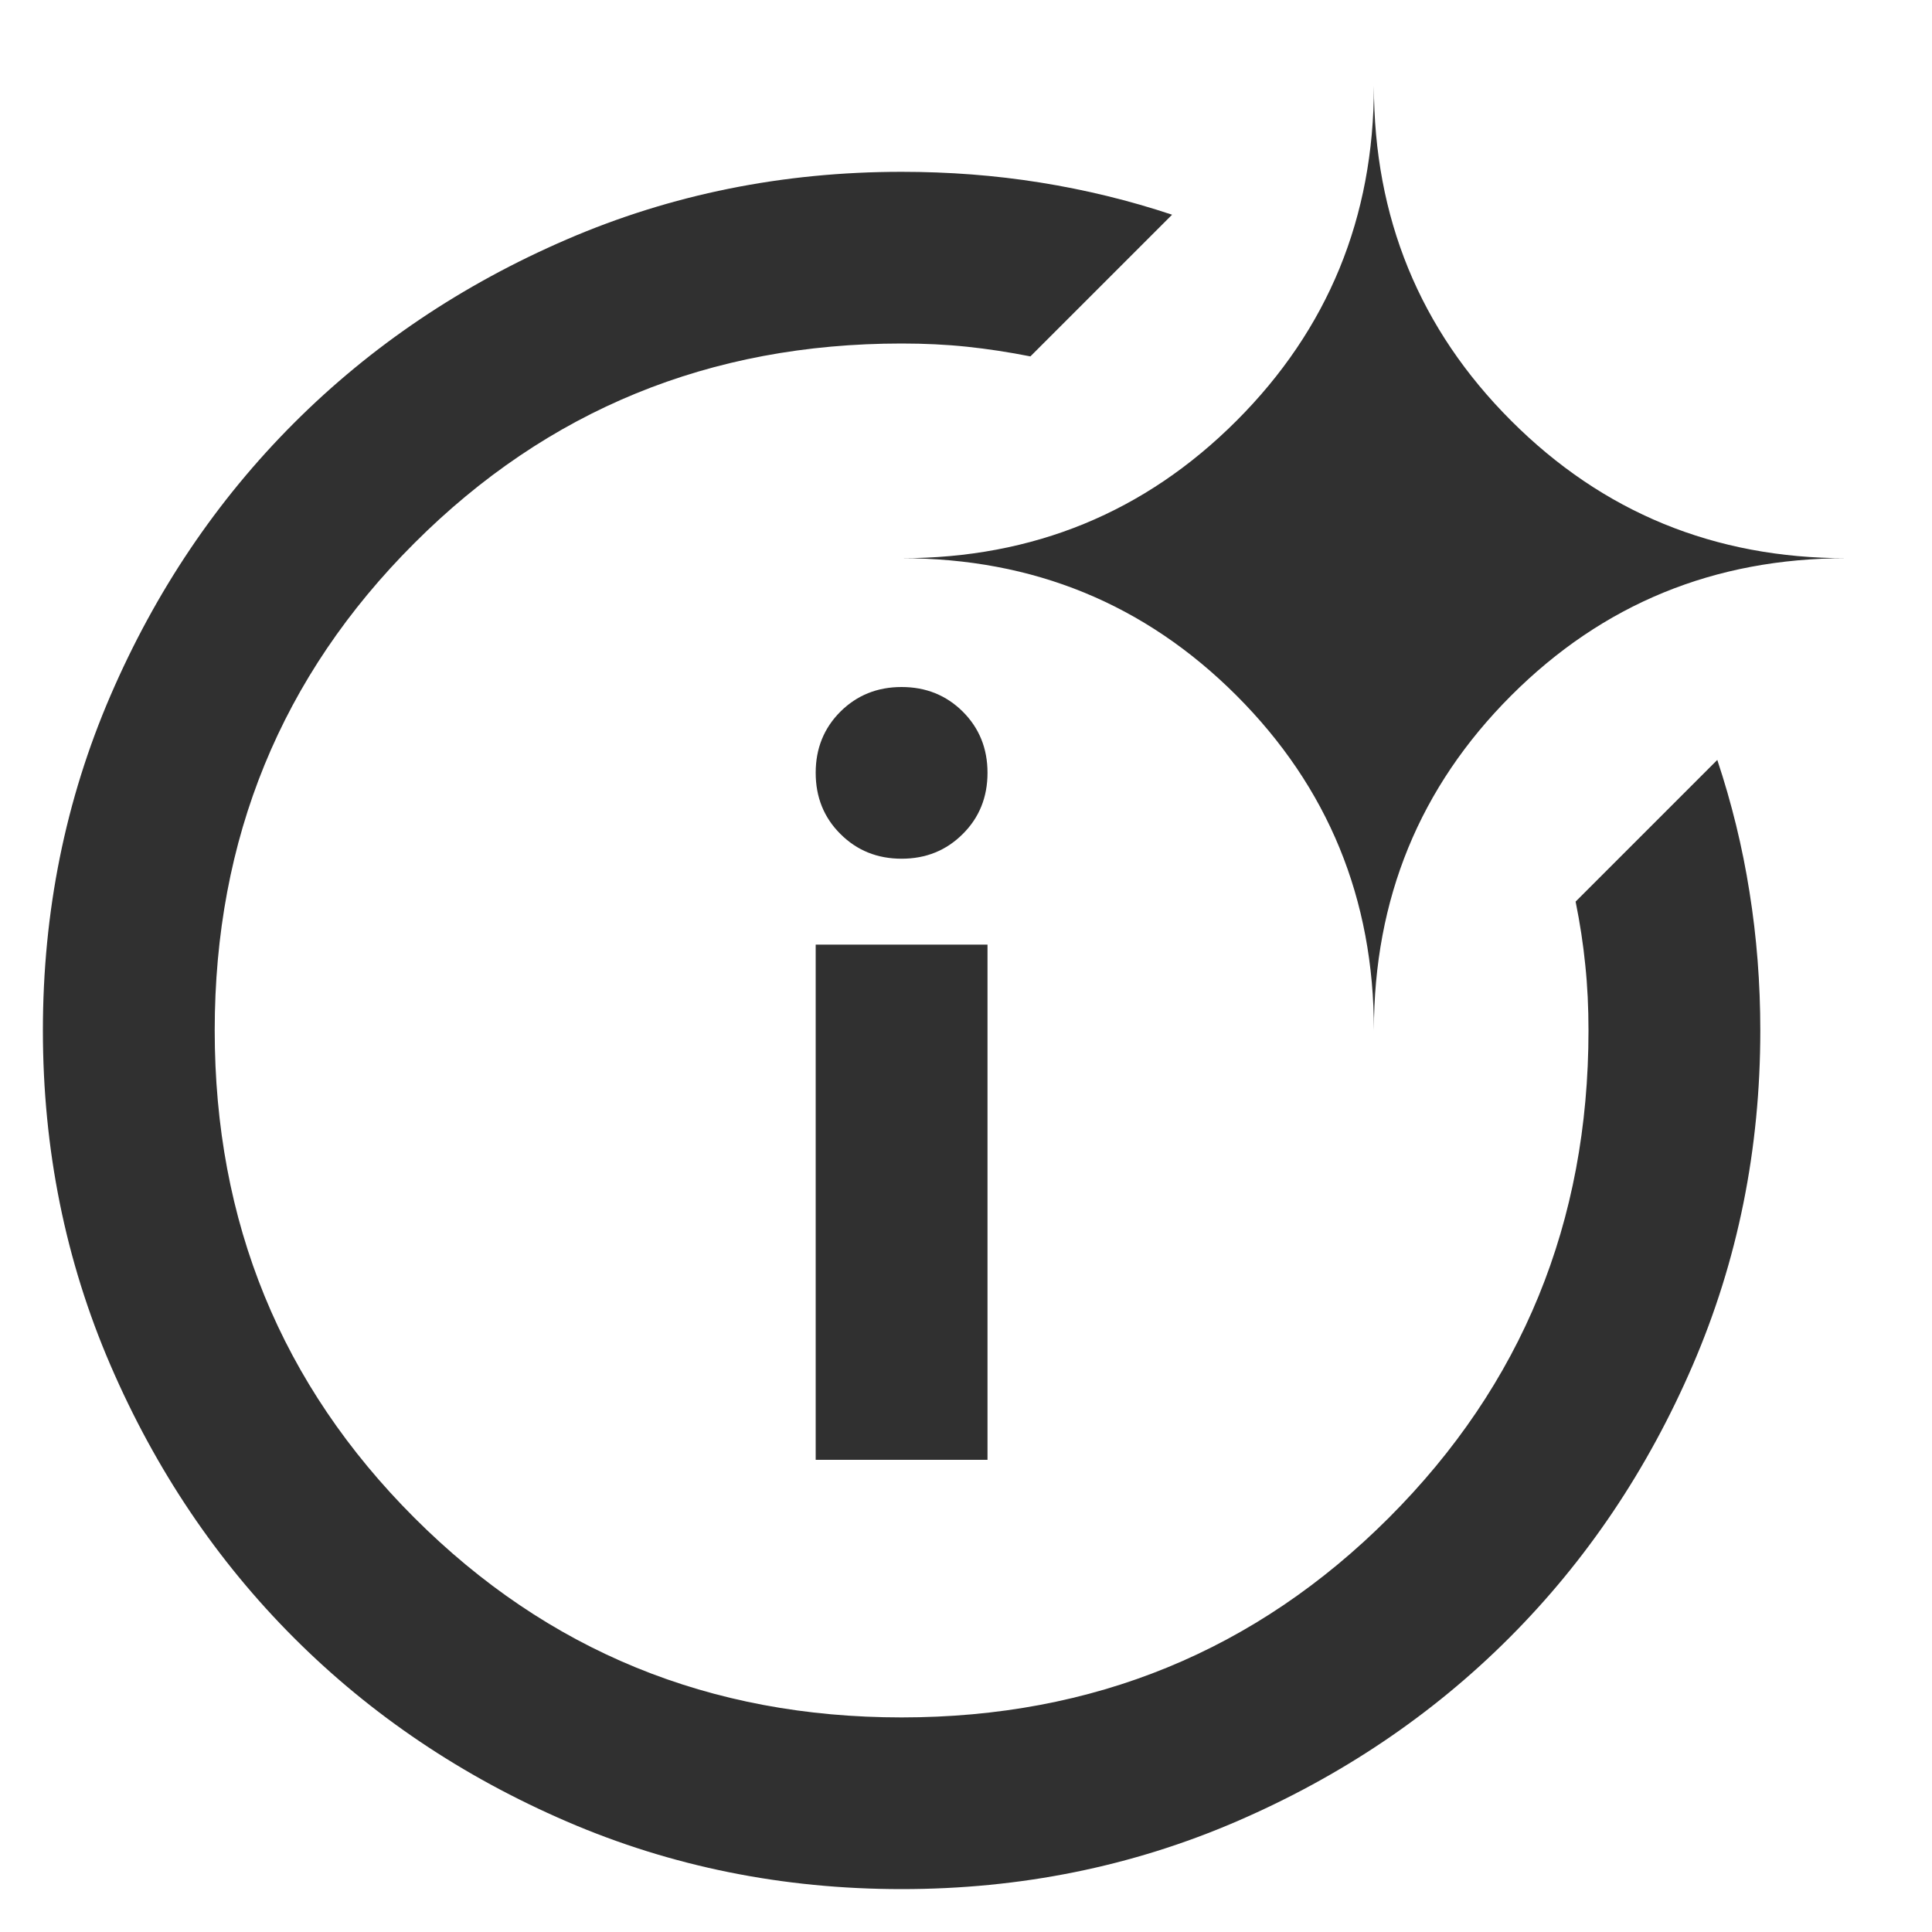 <svg width="15" height="15" viewBox="0 0 15 15" fill="none" xmlns="http://www.w3.org/2000/svg">
<path d="M6.333 11.334V7.334H7.667V11.334H6.333ZM7 6.667C6.811 6.667 6.653 6.603 6.525 6.475C6.397 6.348 6.333 6.189 6.333 6C6.333 5.811 6.397 5.653 6.525 5.525C6.653 5.398 6.811 5.334 7 5.334C7.189 5.334 7.347 5.398 7.475 5.525C7.603 5.653 7.667 5.811 7.667 6C7.667 6.189 7.603 6.348 7.475 6.475C7.347 6.603 7.189 6.667 7 6.667ZM12.233 7L13.333 5.9C13.444 6.234 13.528 6.575 13.583 6.925C13.639 7.275 13.667 7.634 13.667 8C13.667 8.923 13.492 9.789 13.142 10.6C12.792 11.411 12.317 12.117 11.717 12.717C11.117 13.317 10.411 13.792 9.6 14.142C8.789 14.492 7.922 14.667 7 14.667C6.078 14.667 5.211 14.492 4.4 14.142C3.589 13.792 2.883 13.317 2.283 12.717C1.683 12.117 1.208 11.411 0.858 10.6C0.508 9.789 0.333 8.923 0.333 8C0.333 7.078 0.508 6.211 0.858 5.4C1.208 4.589 1.683 3.884 2.283 3.284C2.883 2.684 3.589 2.209 4.4 1.859C5.211 1.509 6.078 1.334 7 1.334C7.367 1.334 7.725 1.361 8.075 1.417C8.425 1.473 8.767 1.556 9.1 1.667L8 2.767C7.833 2.734 7.669 2.709 7.508 2.692C7.347 2.675 7.178 2.667 7 2.667C5.511 2.667 4.25 3.184 3.217 4.217C2.183 5.25 1.667 6.511 1.667 8C1.667 9.489 2.183 10.75 3.217 11.784C4.25 12.817 5.511 13.334 7 13.334C8.489 13.334 9.75 12.817 10.783 11.784C11.817 10.75 12.333 9.489 12.333 8C12.333 7.823 12.325 7.653 12.308 7.492C12.292 7.331 12.267 7.167 12.233 7ZM10.667 8C10.667 6.978 10.311 6.111 9.6 5.4C8.889 4.689 8.022 4.334 7 4.334C8.022 4.334 8.889 3.978 9.6 3.267C10.311 2.556 10.667 1.689 10.667 0.667C10.667 1.689 11.022 2.556 11.733 3.267C12.444 3.978 13.311 4.334 14.333 4.334C13.311 4.334 12.444 4.689 11.733 5.4C11.022 6.111 10.667 6.978 10.667 8Z" fill="#303030"/>
</svg>

